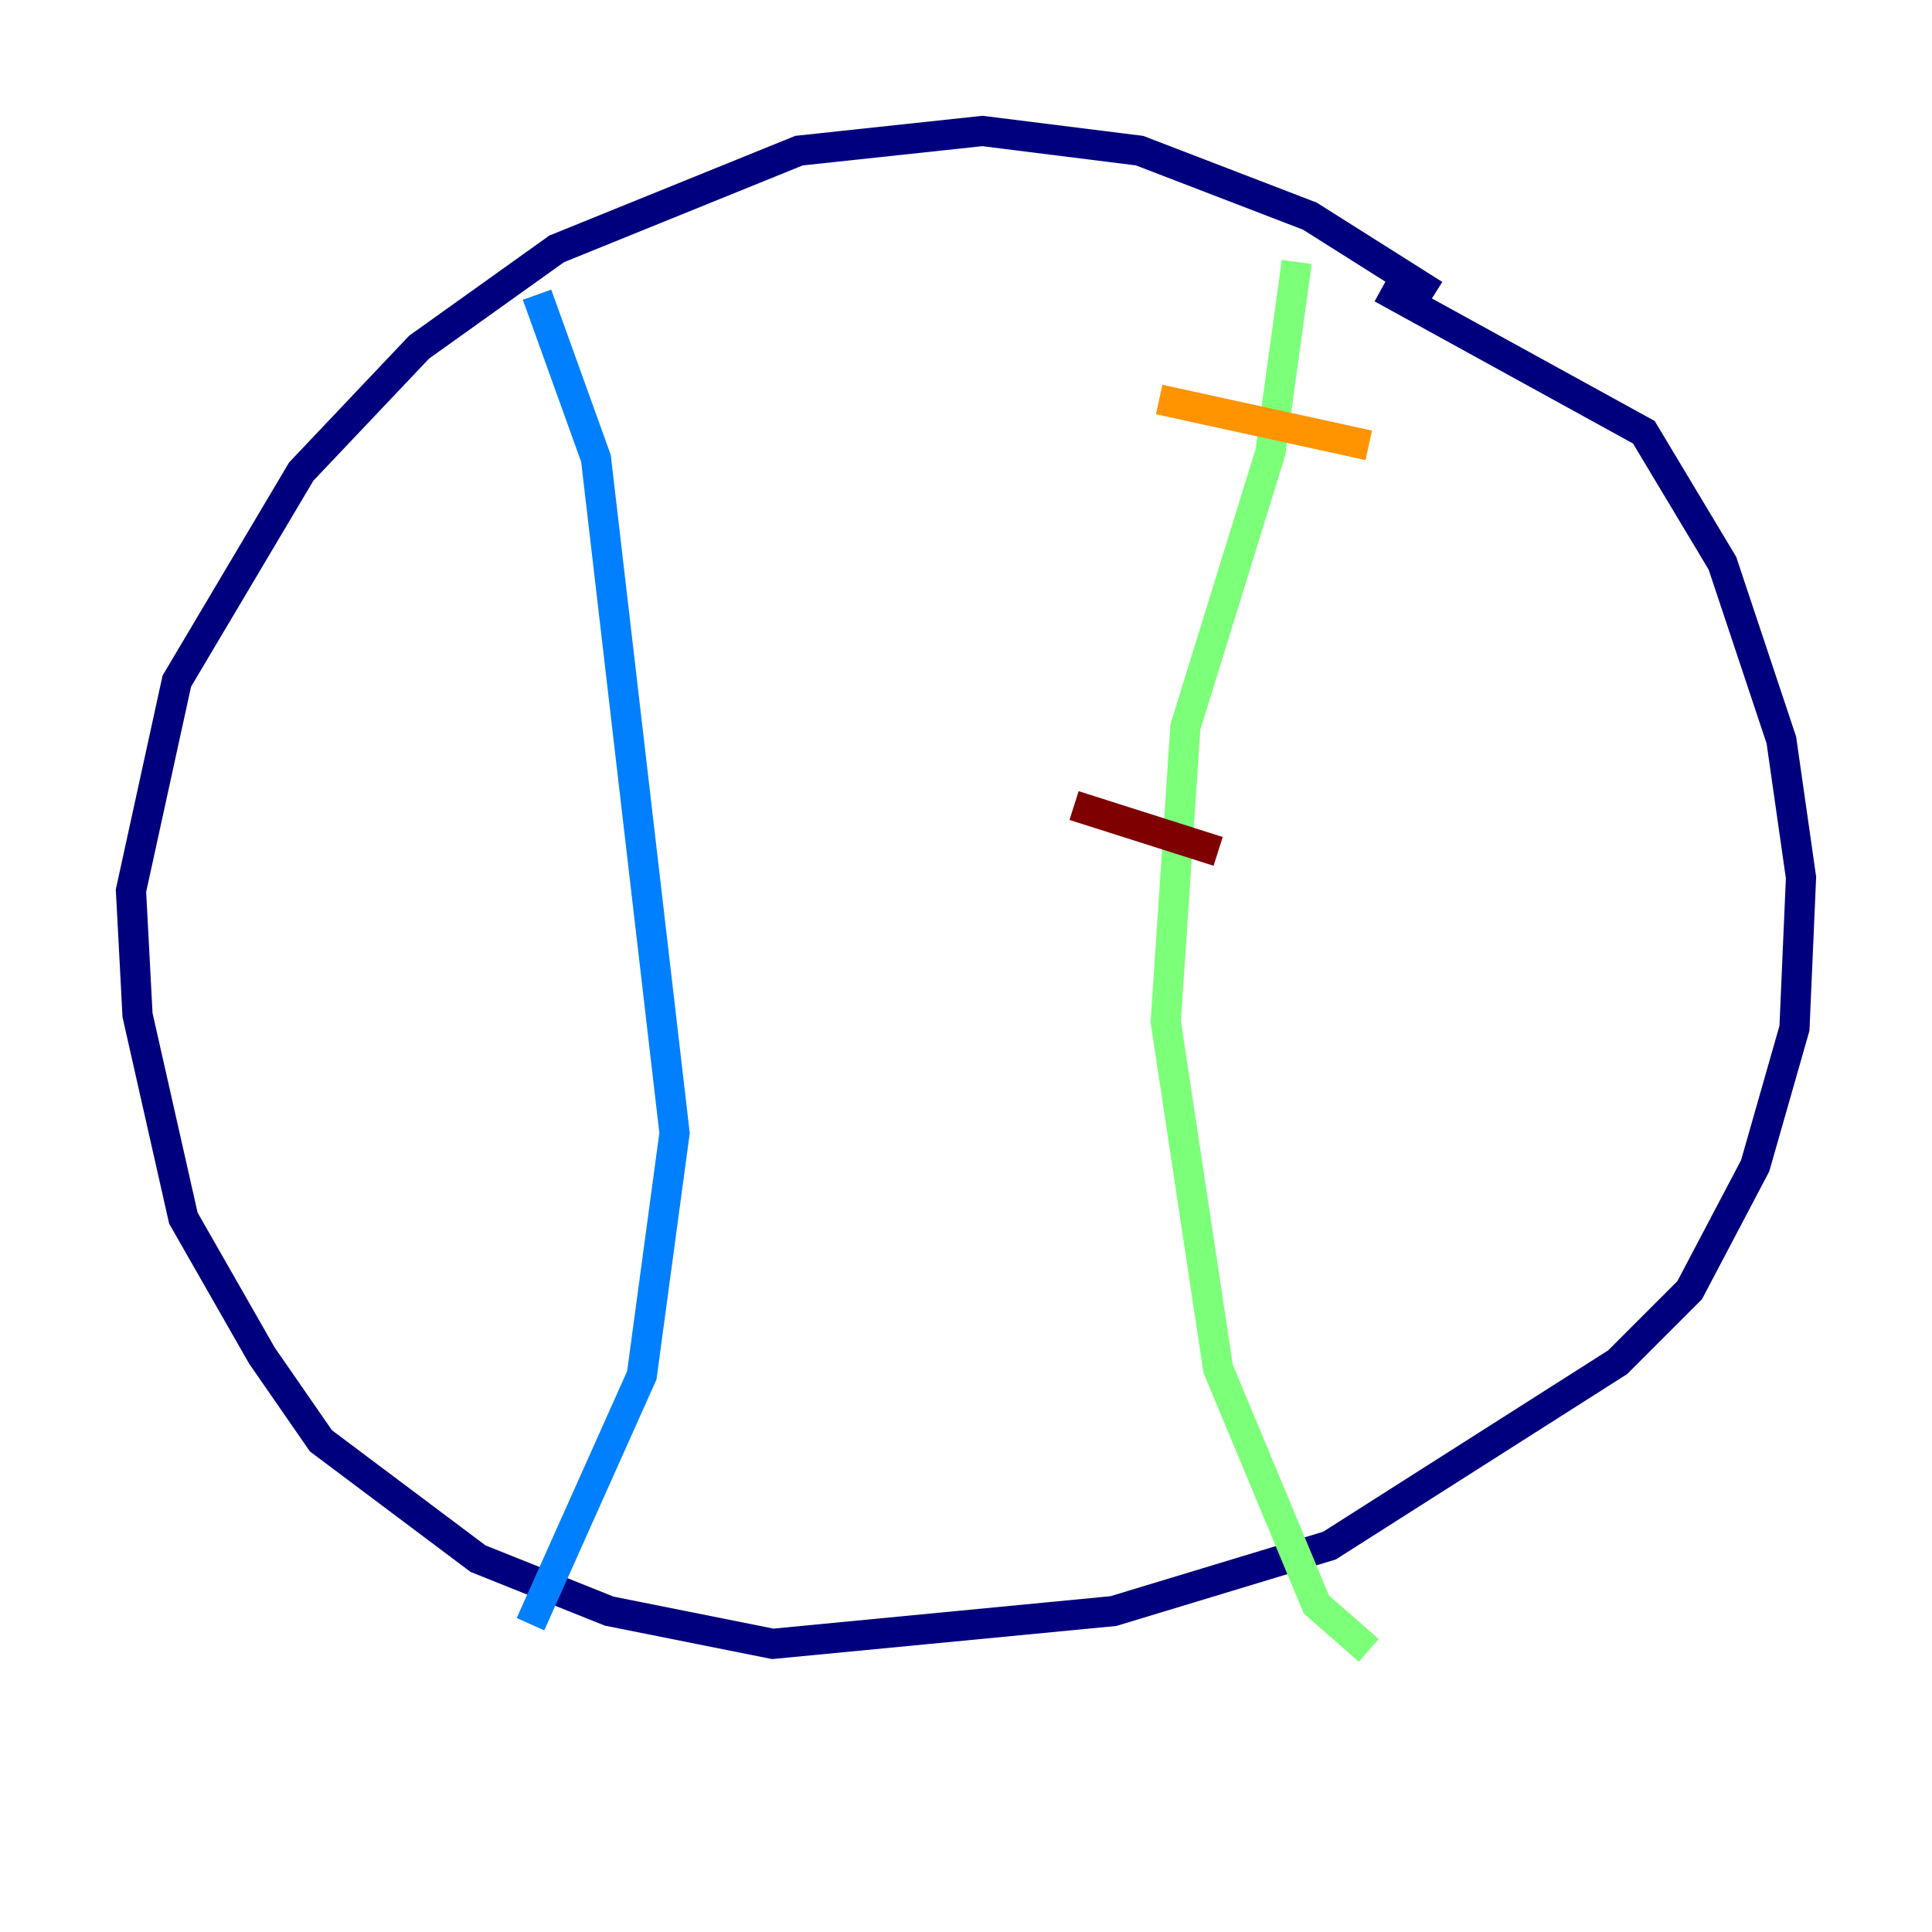 <?xml version="1.0" encoding="utf-8" ?>
<svg baseProfile="tiny" height="128" version="1.2" viewBox="0,0,128,128" width="128" xmlns="http://www.w3.org/2000/svg" xmlns:ev="http://www.w3.org/2001/xml-events" xmlns:xlink="http://www.w3.org/1999/xlink"><defs /><polyline fill="none" points="95.024,19.525 86.78,14.319 75.498,9.98 65.085,8.678 52.936,9.98 36.881,16.488 27.77,22.997 19.959,31.241 11.715,45.125 8.678,59.01 9.112,67.254 12.149,80.705 17.356,89.817 21.261,95.458 31.675,103.268 40.352,106.739 51.2,108.909 73.763,106.739 88.081,102.4 107.173,90.251 111.946,85.478 116.285,77.234 118.888,68.122 119.322,58.142 118.02,49.031 114.115,37.315 108.909,28.637 91.552,19.091" stroke="#00007f" stroke-width="2" /><polyline fill="none" points="35.58,19.525 39.485,30.373 44.691,75.064 42.522,91.119 35.146,107.607" stroke="#0080ff" stroke-width="2" /><polyline fill="none" points="85.912,17.356 84.176,29.939 78.536,48.163 77.234,67.688 80.705,90.685 87.214,106.305 90.685,109.342" stroke="#7cff79" stroke-width="2" /><polyline fill="none" points="76.8,26.468 90.685,29.505" stroke="#ff9400" stroke-width="2" /><polyline fill="none" points="71.159,53.37 80.705,56.407" stroke="#7f0000" stroke-width="2" /></svg>